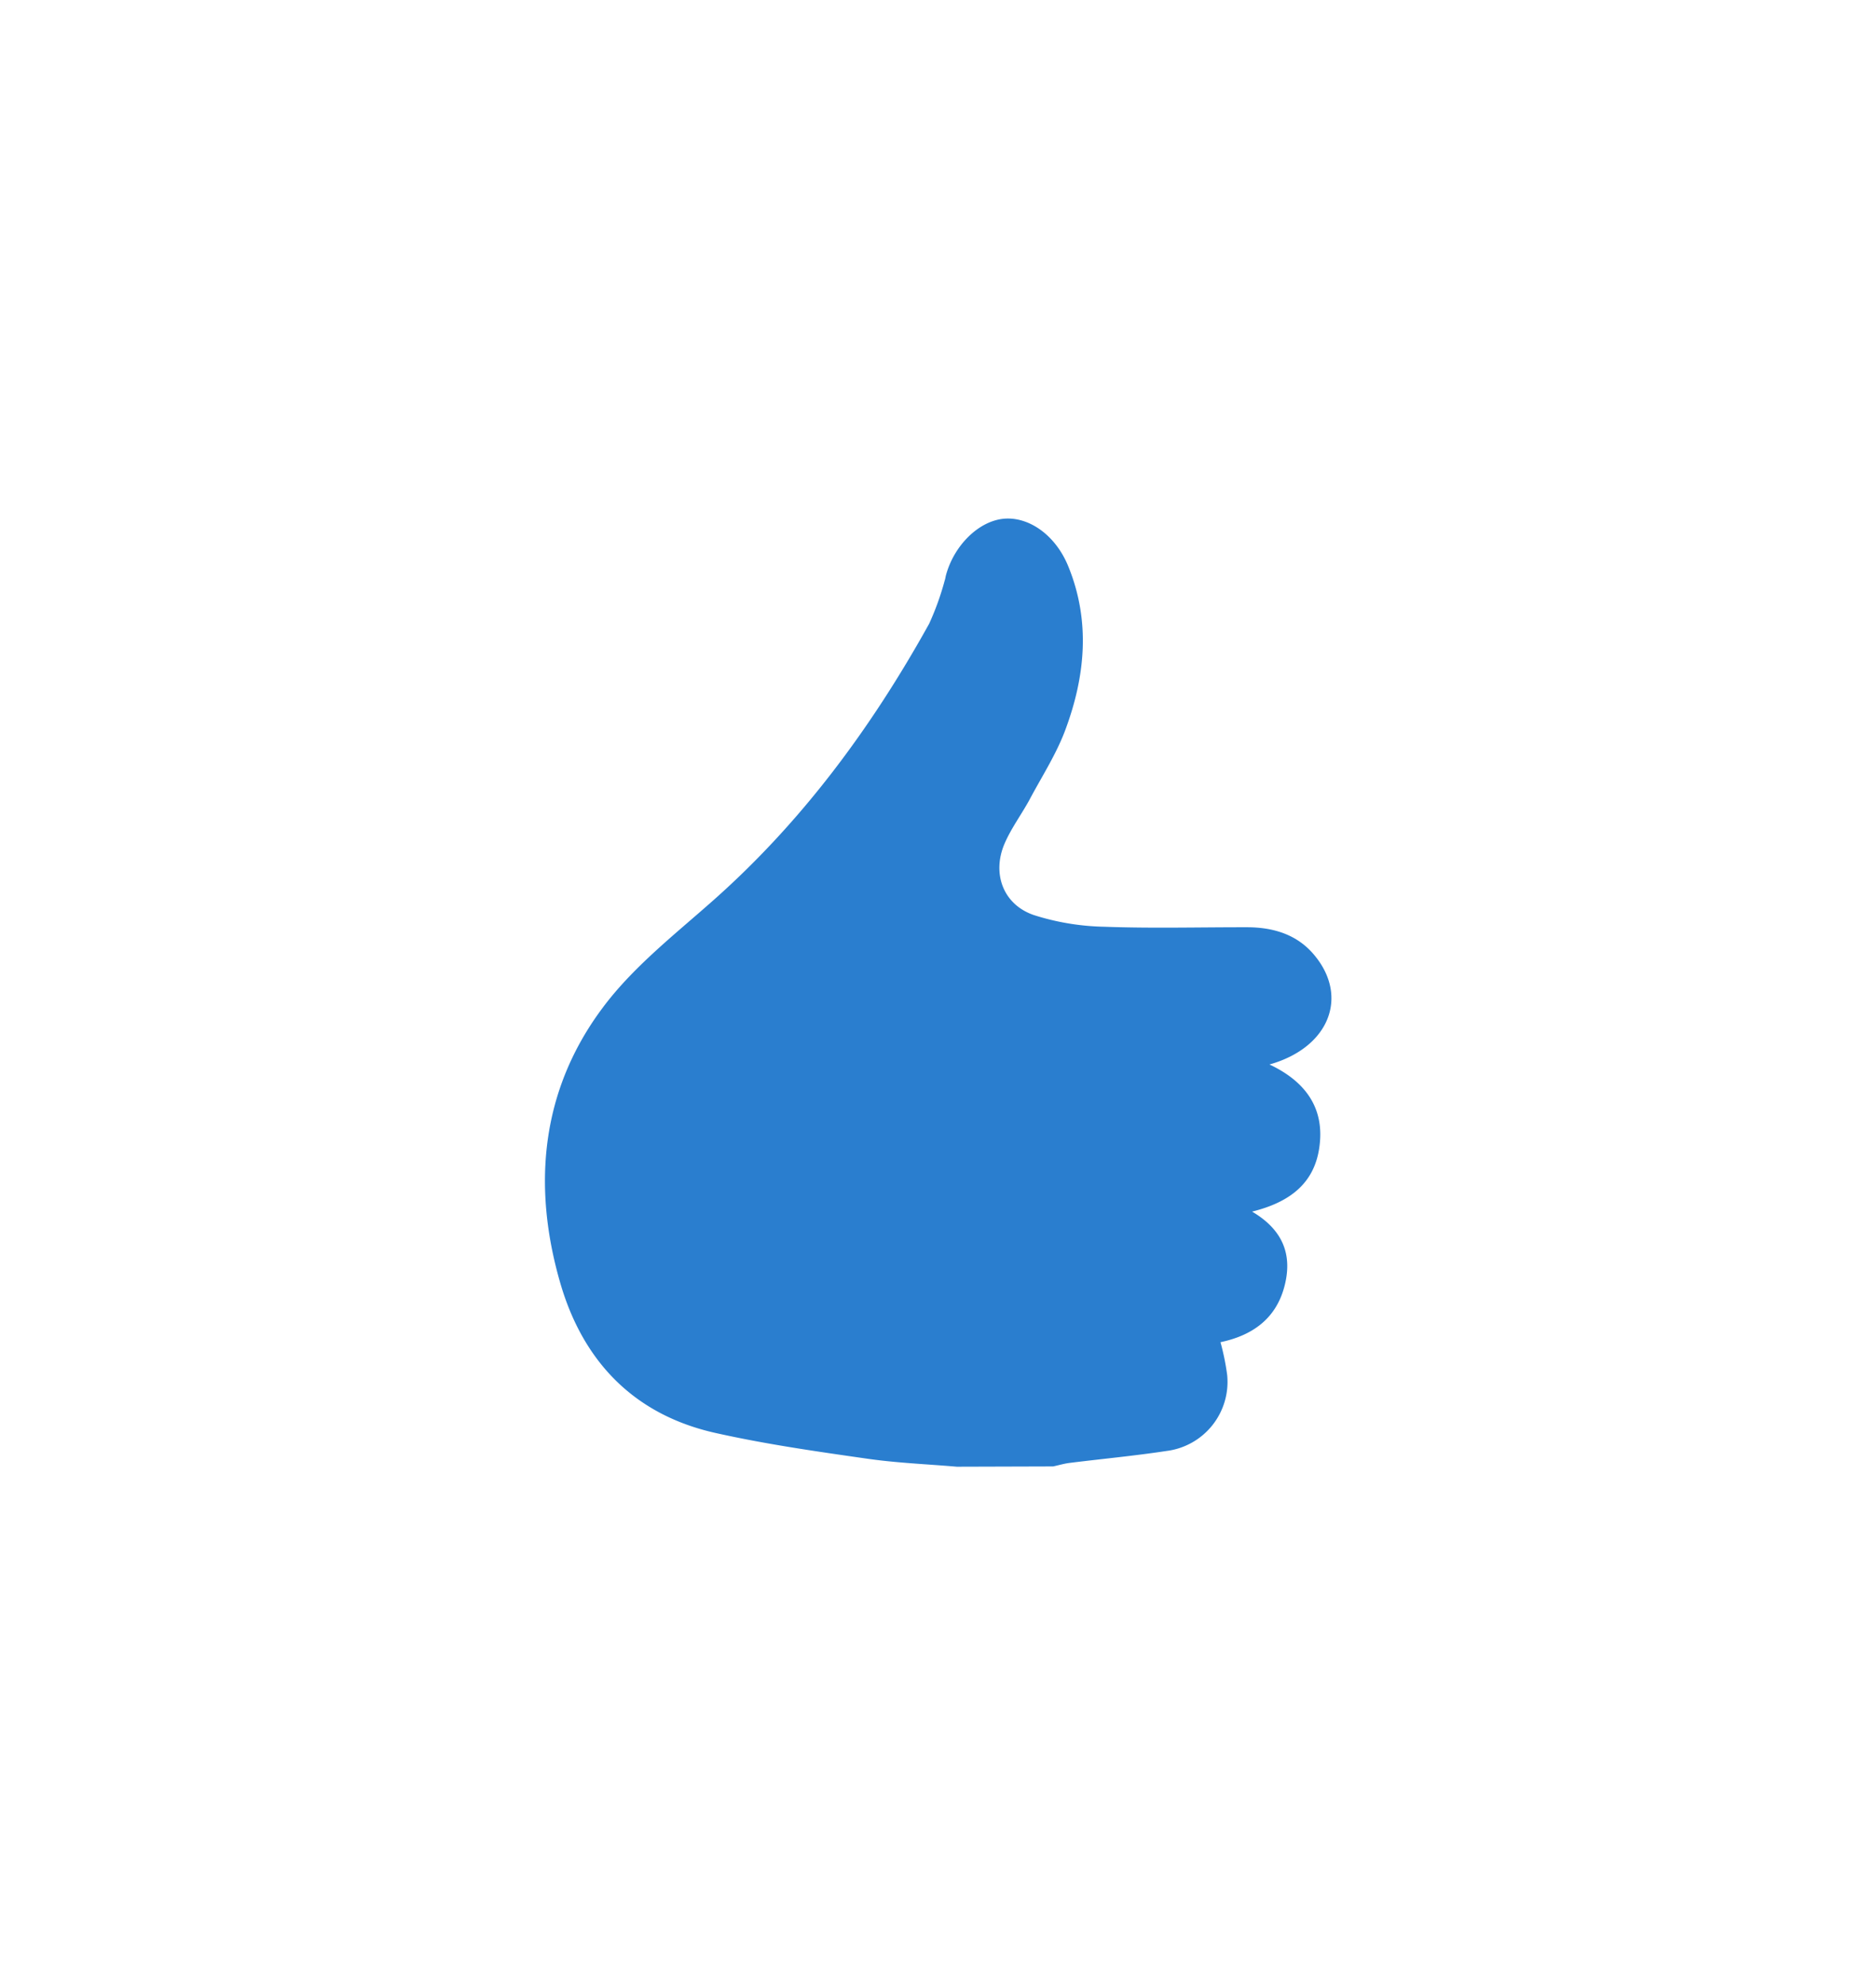 <svg xmlns="http://www.w3.org/2000/svg" viewBox="0 0 260 275"><defs><style>.cls-1{fill:#fff;}.cls-2{fill:#2a7ecf;}</style></defs><g id="レイヤー_2" data-name="レイヤー 2"><g id="subject"><rect class="cls-1" width="260" height="275"/><path class="cls-2" d="M132.61,203.18c-4.16-.36-8.36-.52-12.49-1.12-7-1-14-2-20.93-3.55C87.9,196,80.8,188.62,77.64,177.7,73.73,164.18,75,151,83.52,139.61c4.08-5.48,9.66-9.89,14.85-14.46,12.56-11,22.34-24.22,30.4-38.74a38,38,0,0,0,2.16-6c.09-.24.11-.5.18-.75,1.13-4.14,4.55-7.48,8-7.8s7.14,2.22,8.92,6.53c3.14,7.63,2.39,15.3-.4,22.77-1.27,3.39-3.3,6.51-5,9.72-1.1,2-2.51,3.9-3.41,6-1.77,4.14-.18,8.43,4.06,9.88a34.29,34.29,0,0,0,9.77,1.62c6.58.24,13.17.06,19.76.07,3.66,0,7,1,9.38,3.9,4.78,5.77,2,12.79-6.25,15.11,5.08,2.39,7.75,6.17,6.88,11.68-.76,4.87-4.15,7.43-9.29,8.7,4.36,2.57,5.66,6.11,4.44,10.52s-4.49,6.66-8.82,7.57a33.88,33.88,0,0,1,.93,4.56A9.65,9.65,0,0,1,161.66,201c-4.47.68-9,1.1-13.47,1.66-.75.1-1.49.32-2.23.48Z"/></g></g></svg>